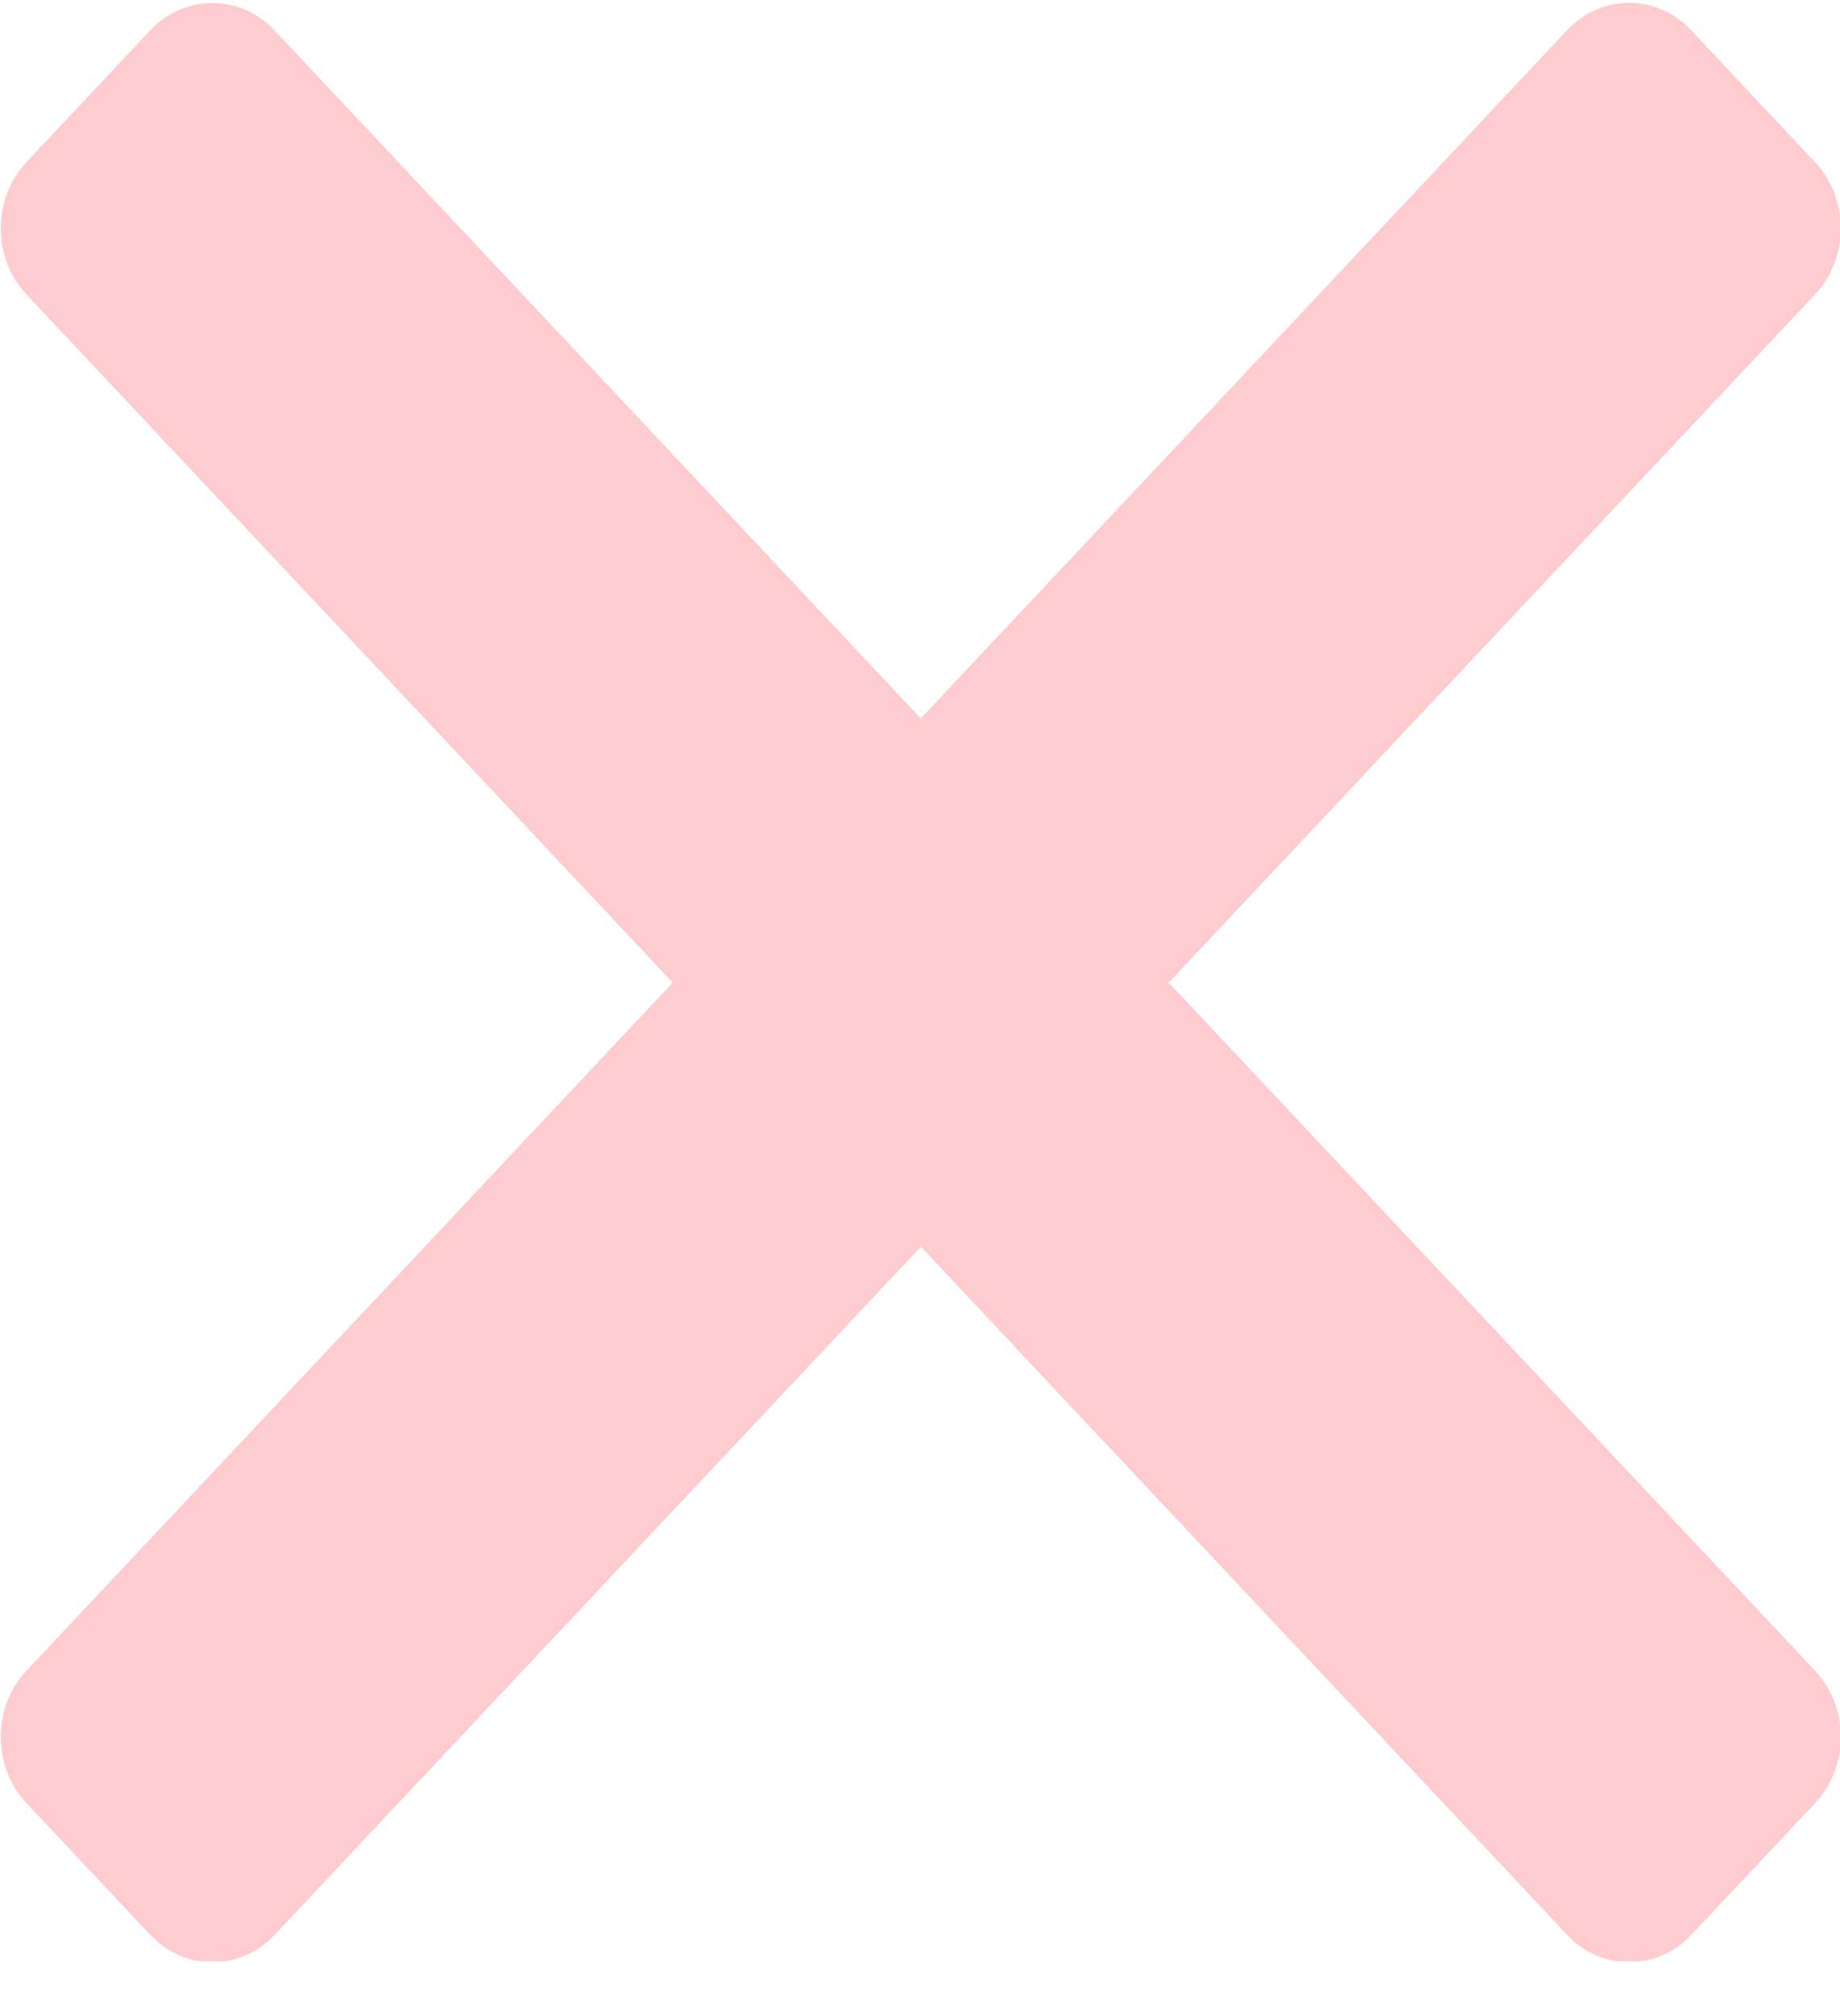 <svg width="21" height="23" viewBox="0 0 21 23" fill="none" xmlns="http://www.w3.org/2000/svg">
<g clip-path="url(#clip0)">
<path d="M13.339 11.21L20.716 3.358C21.106 2.943 21.106 2.266 20.716 1.851L19.301 0.344C18.912 -0.071 18.275 -0.071 17.886 0.344L10.509 8.197L3.132 0.345C2.742 -0.069 2.106 -0.069 1.716 0.345L0.301 1.851C-0.088 2.266 -0.088 2.943 0.301 3.358L7.678 11.21L0.301 19.062C-0.088 19.477 -0.088 20.154 0.301 20.569L1.717 22.075C2.107 22.489 2.743 22.489 3.133 22.075L10.51 14.223L17.887 22.075C18.276 22.489 18.913 22.489 19.302 22.075L20.717 20.569C21.107 20.154 21.107 19.477 20.717 19.062L13.339 11.21Z" fill="#FB565A" fill-opacity="0.3"/>
</g>
<defs>
<clipPath id="clip0">
<rect width="21" height="22.352" fill="white" transform="translate(0 0.024)"/>
</clipPath>
</defs>
</svg>
